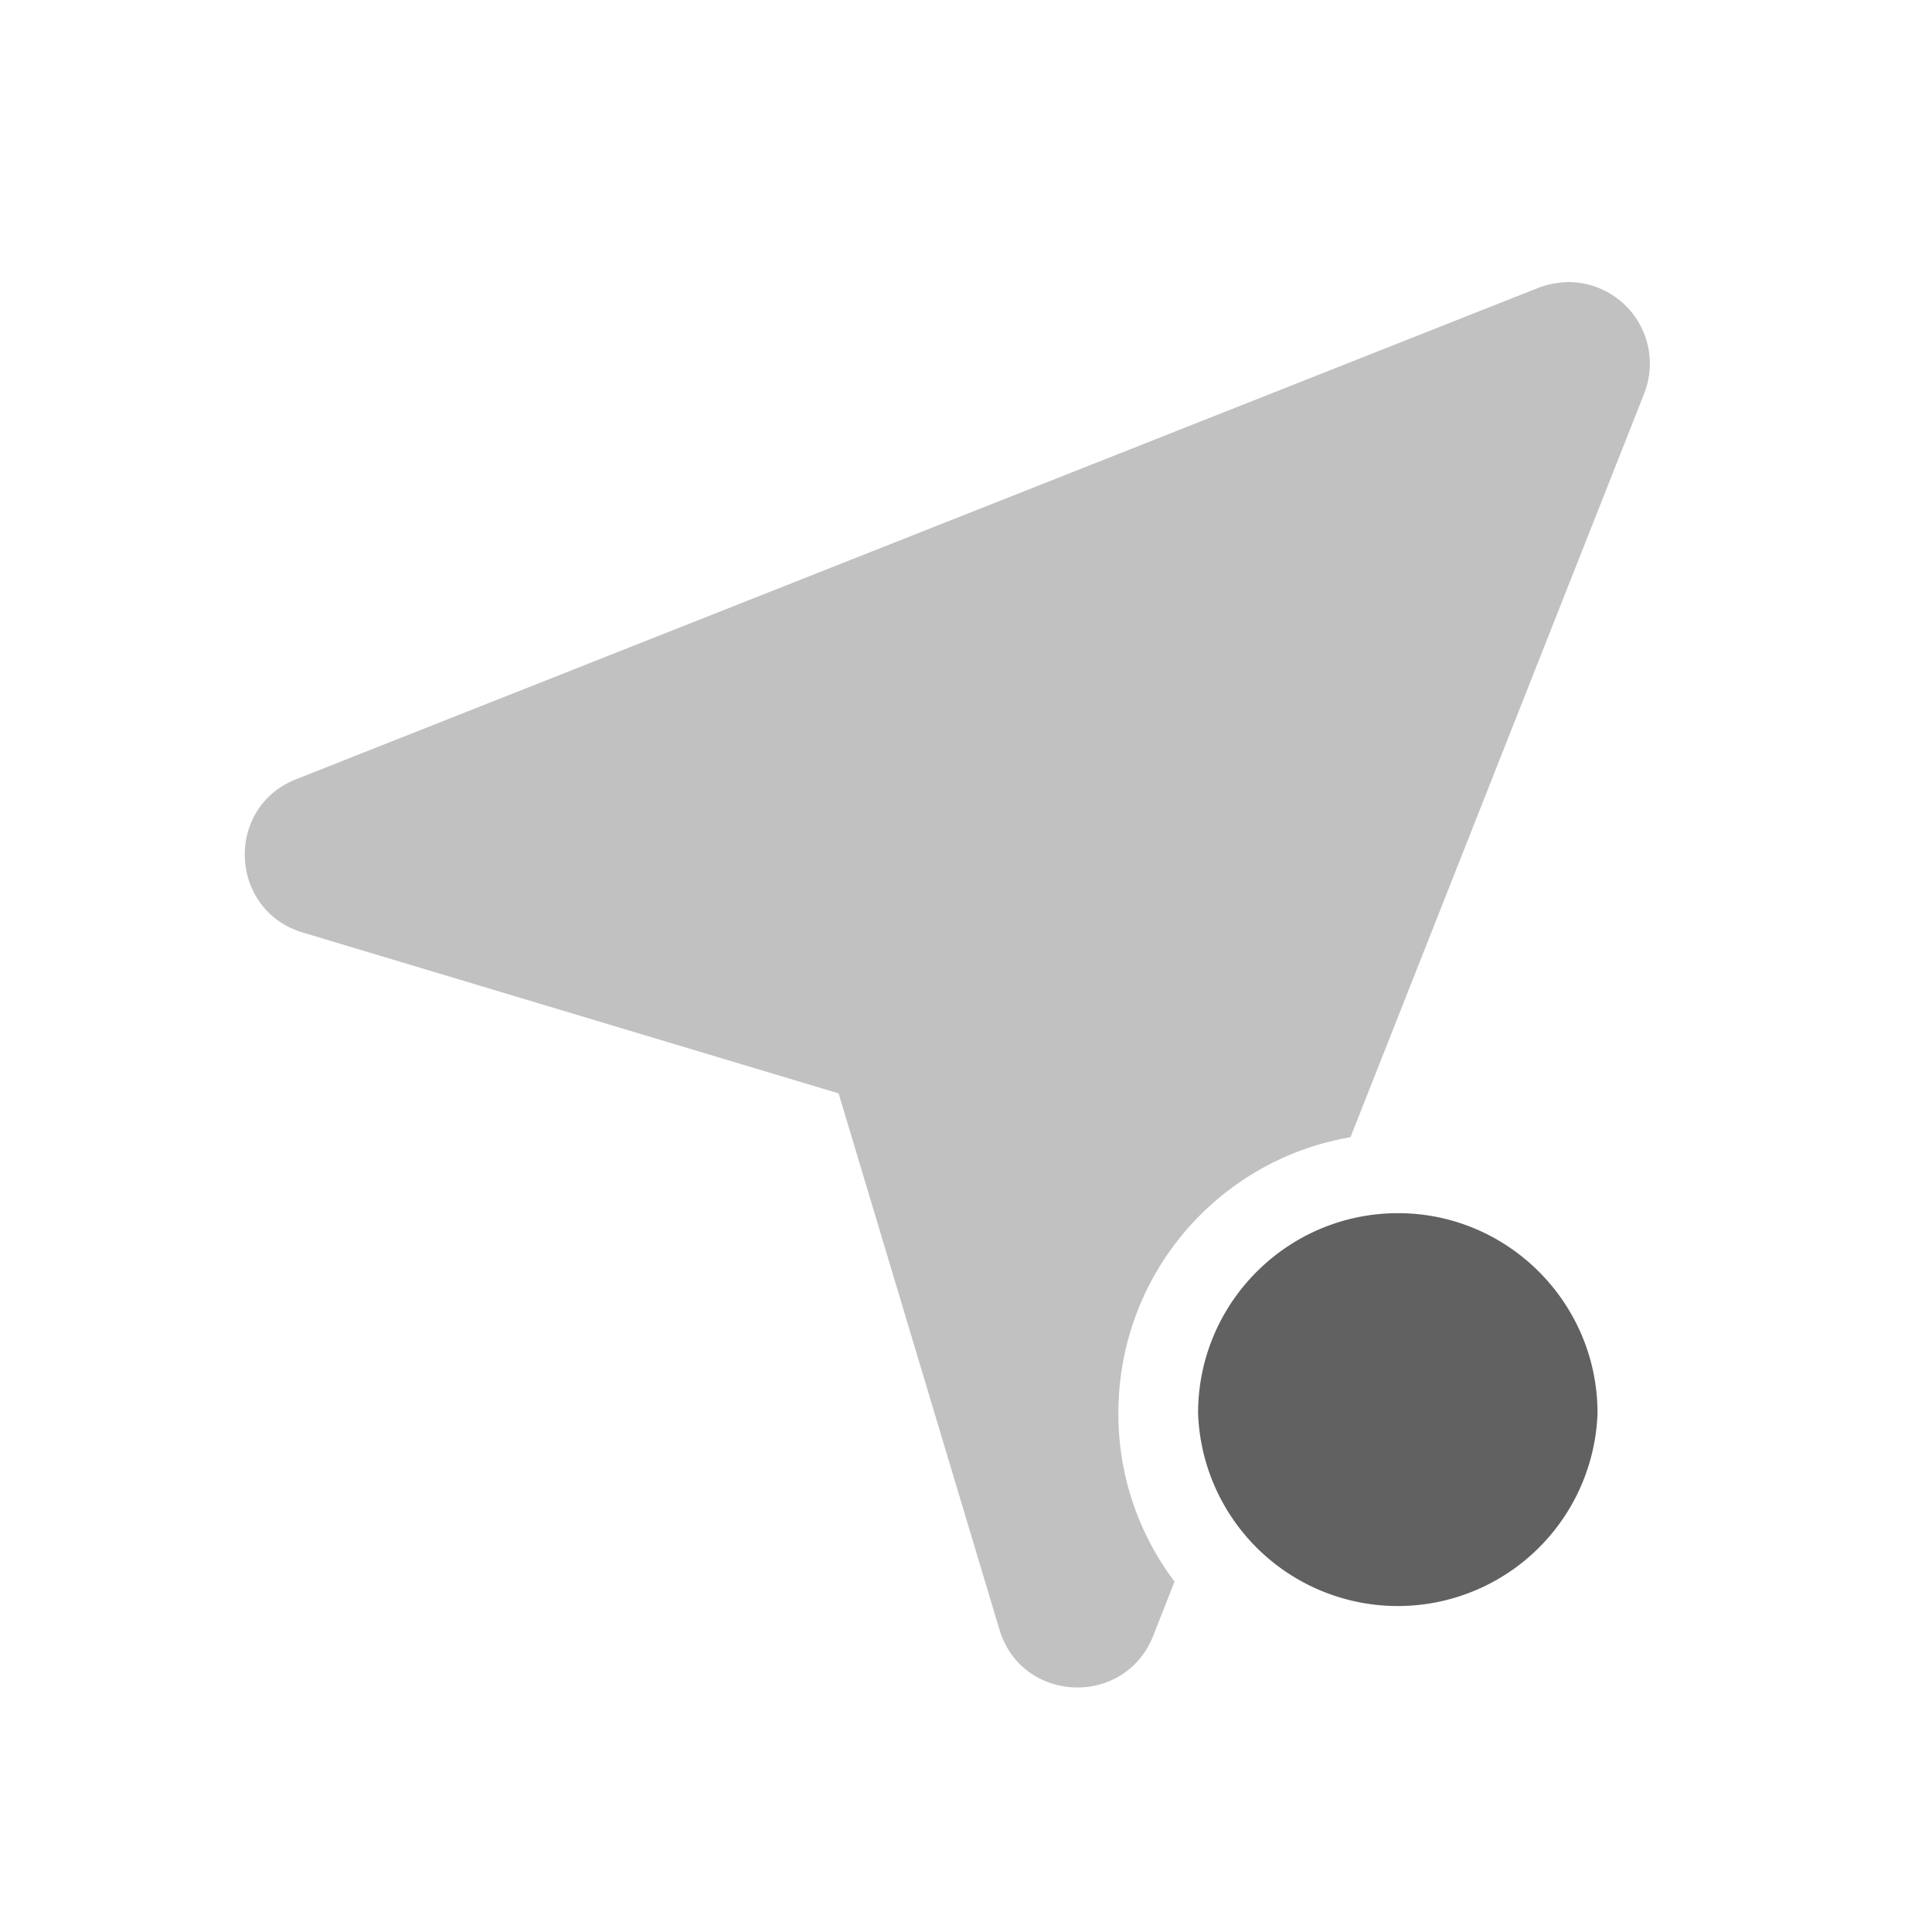 <svg xmlns="http://www.w3.org/2000/svg" width="16pt" height="16pt" viewBox="0 0 16 16"><g fill="#616161"><path d="M13 2.336a.75.75 0 0 0-.258.047L2.453 6.453c-.594.234-.558 1.086.055 1.27l4.437 1.332 1.332 4.441c.184.61 1.036.649 1.274.05l.176-.448a2.302 2.302 0 0 1-.465-1.395c0-1.148.828-2.098 1.922-2.285l2.433-6.16A.676.676 0 0 0 13 2.336zm0 0" fill-opacity=".392"/><path d="M11.578 10.047c.91 0 1.652.742 1.652 1.656a1.655 1.655 0 0 1-3.308 0c0-.914.742-1.656 1.656-1.656zm0 0"/></g></svg>